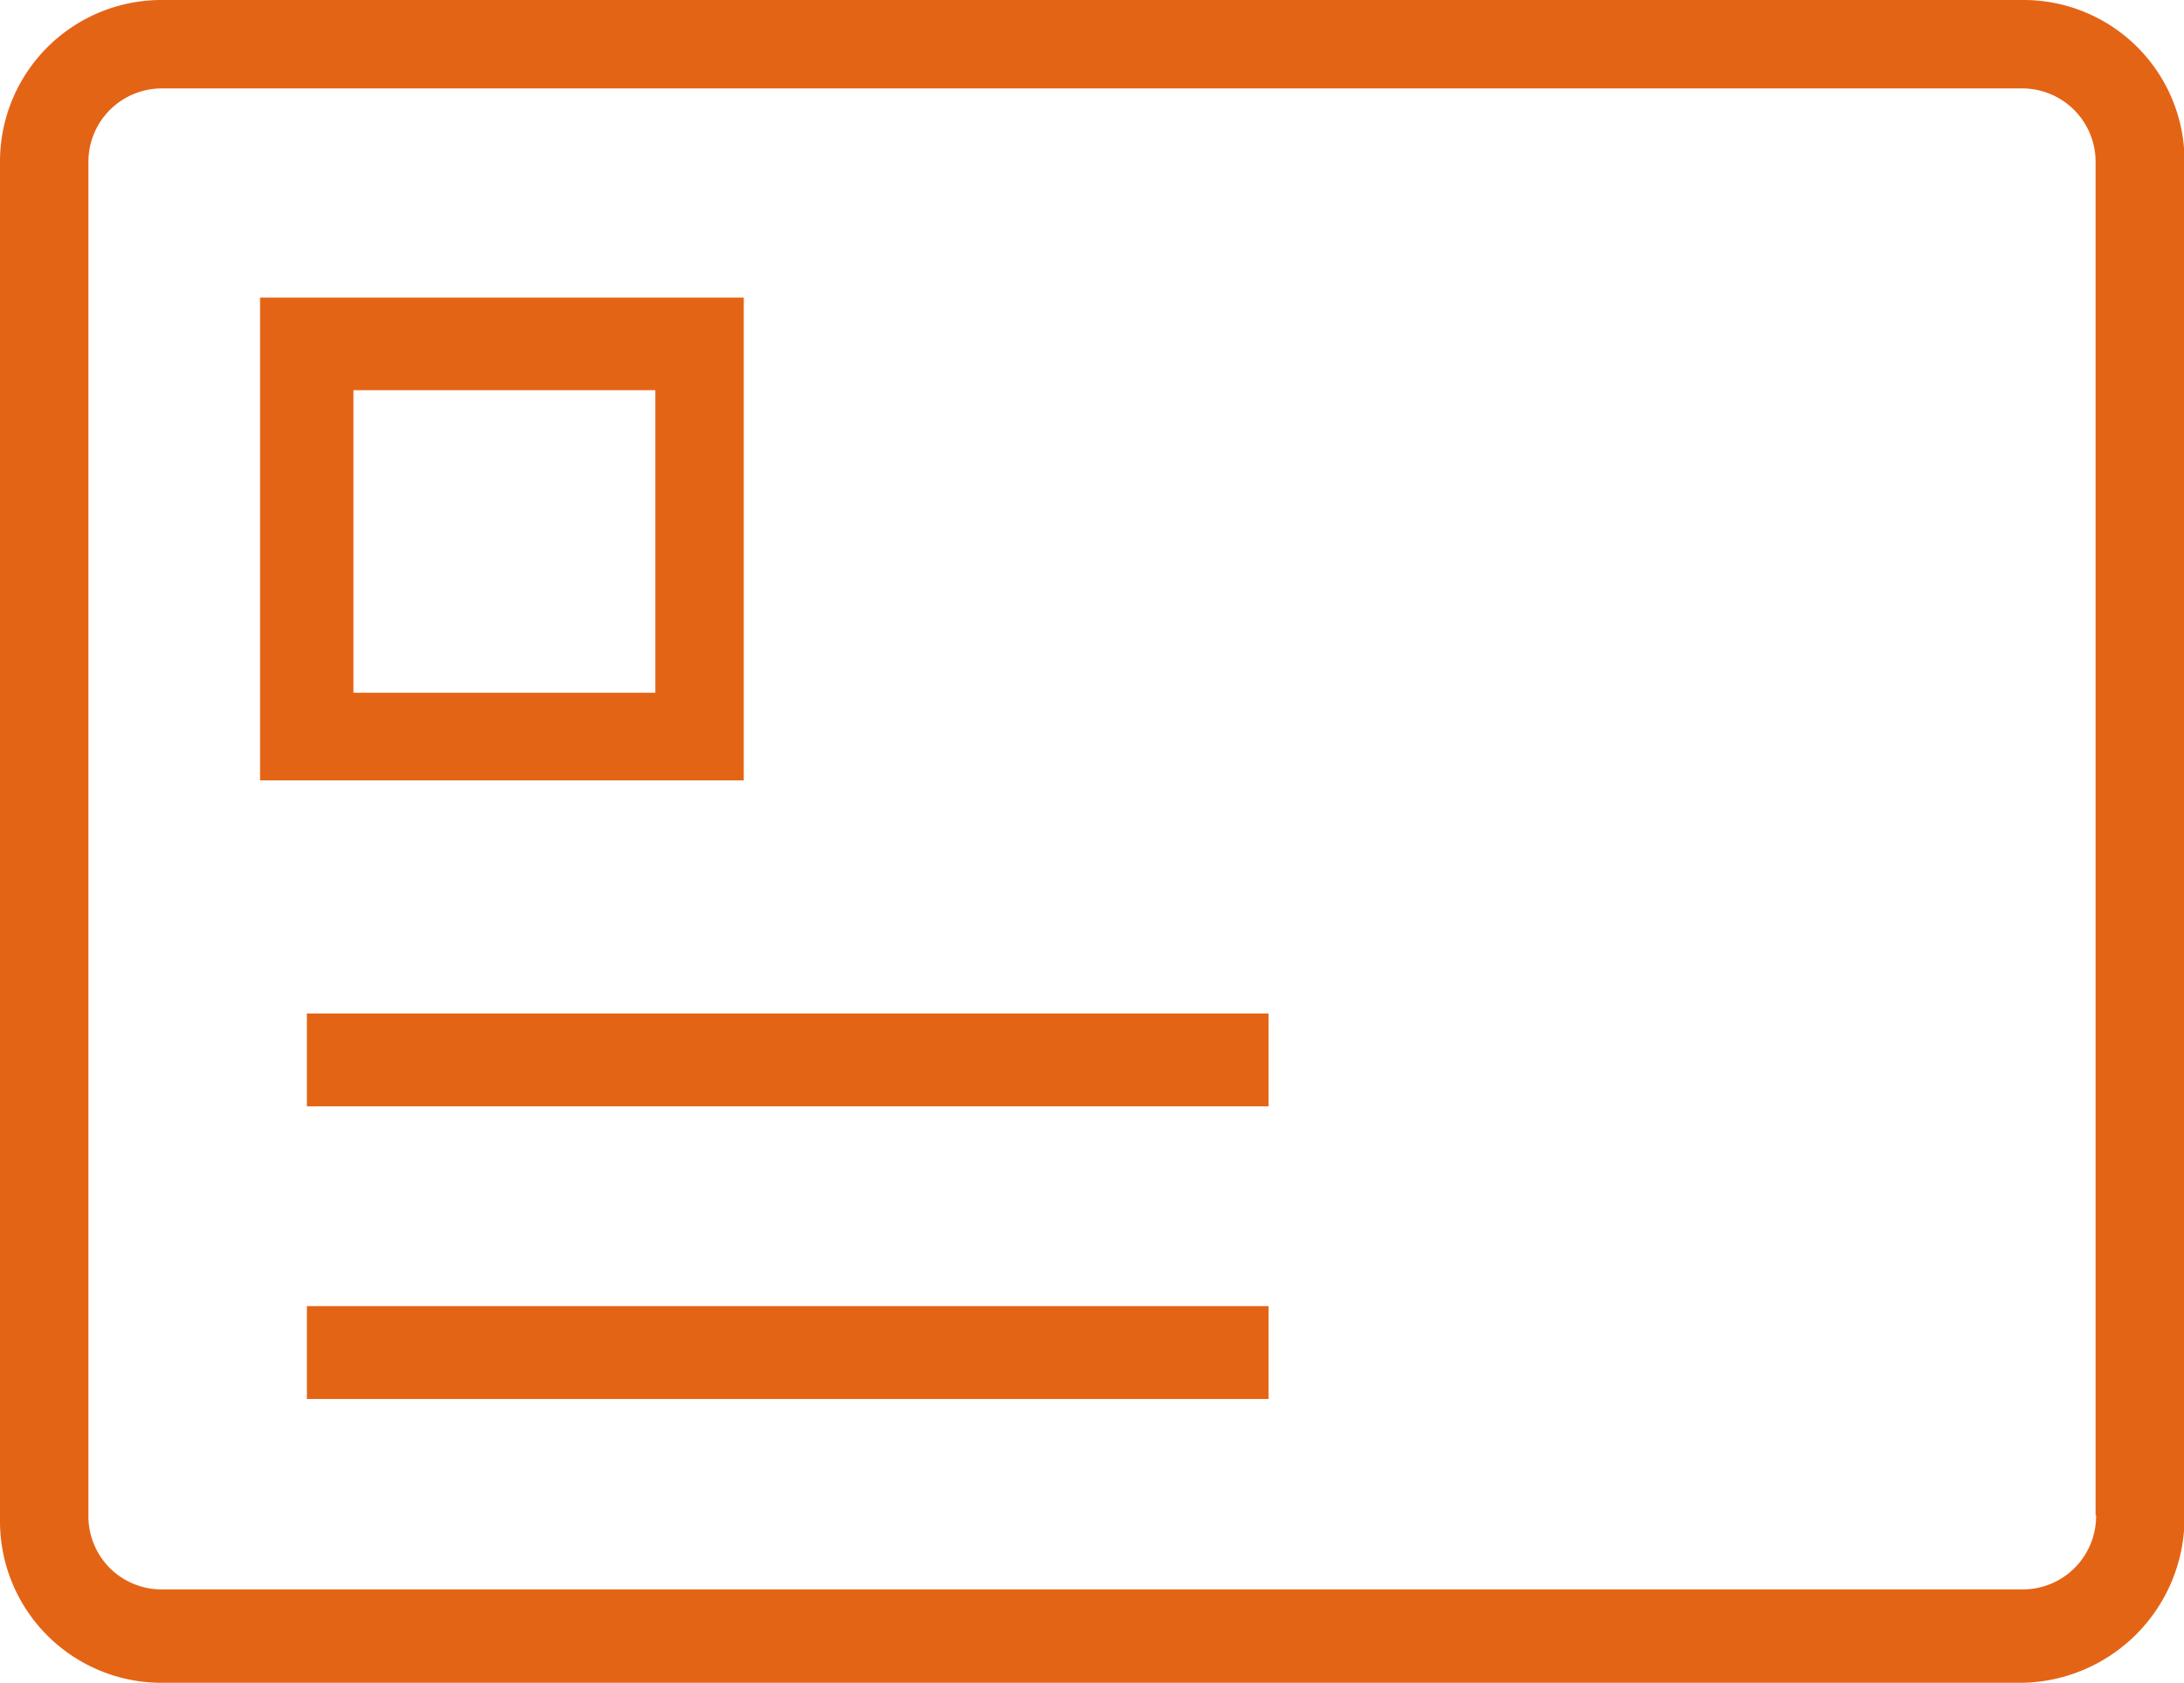 <svg xmlns="http://www.w3.org/2000/svg" viewBox="0 0 83.98 64.69"><defs><style>.cls-1{fill:#e46416;}</style></defs><title>identidad</title><g id="Capa_2" data-name="Capa 2"><g id="Layer_1" data-name="Layer 1"><path class="cls-1" d="M77.74,0H6.25A6.21,6.21,0,0,0,0,6.25V58.44a6.21,6.21,0,0,0,6.25,6.25H77.73A6.35,6.35,0,0,0,84,58.27v-52A6.19,6.19,0,0,0,77.74,0ZM80.6,58.25a2.82,2.82,0,0,1-2.86,2.85H6.25A2.81,2.81,0,0,1,3.4,58.25v-52A2.82,2.82,0,0,1,6.25,3.4H77.73a2.82,2.82,0,0,1,2.85,2.85v52Z"/><path class="cls-1" d="M28.6,11.44H10V30H28.6ZM25.2,26.63H13.59V15H25.2Z"/><rect class="cls-1" x="11.8" y="38.96" width="36.98" height="3.57"/><rect class="cls-1" x="11.8" y="50.21" width="36.98" height="3.57"/></g></g></svg>